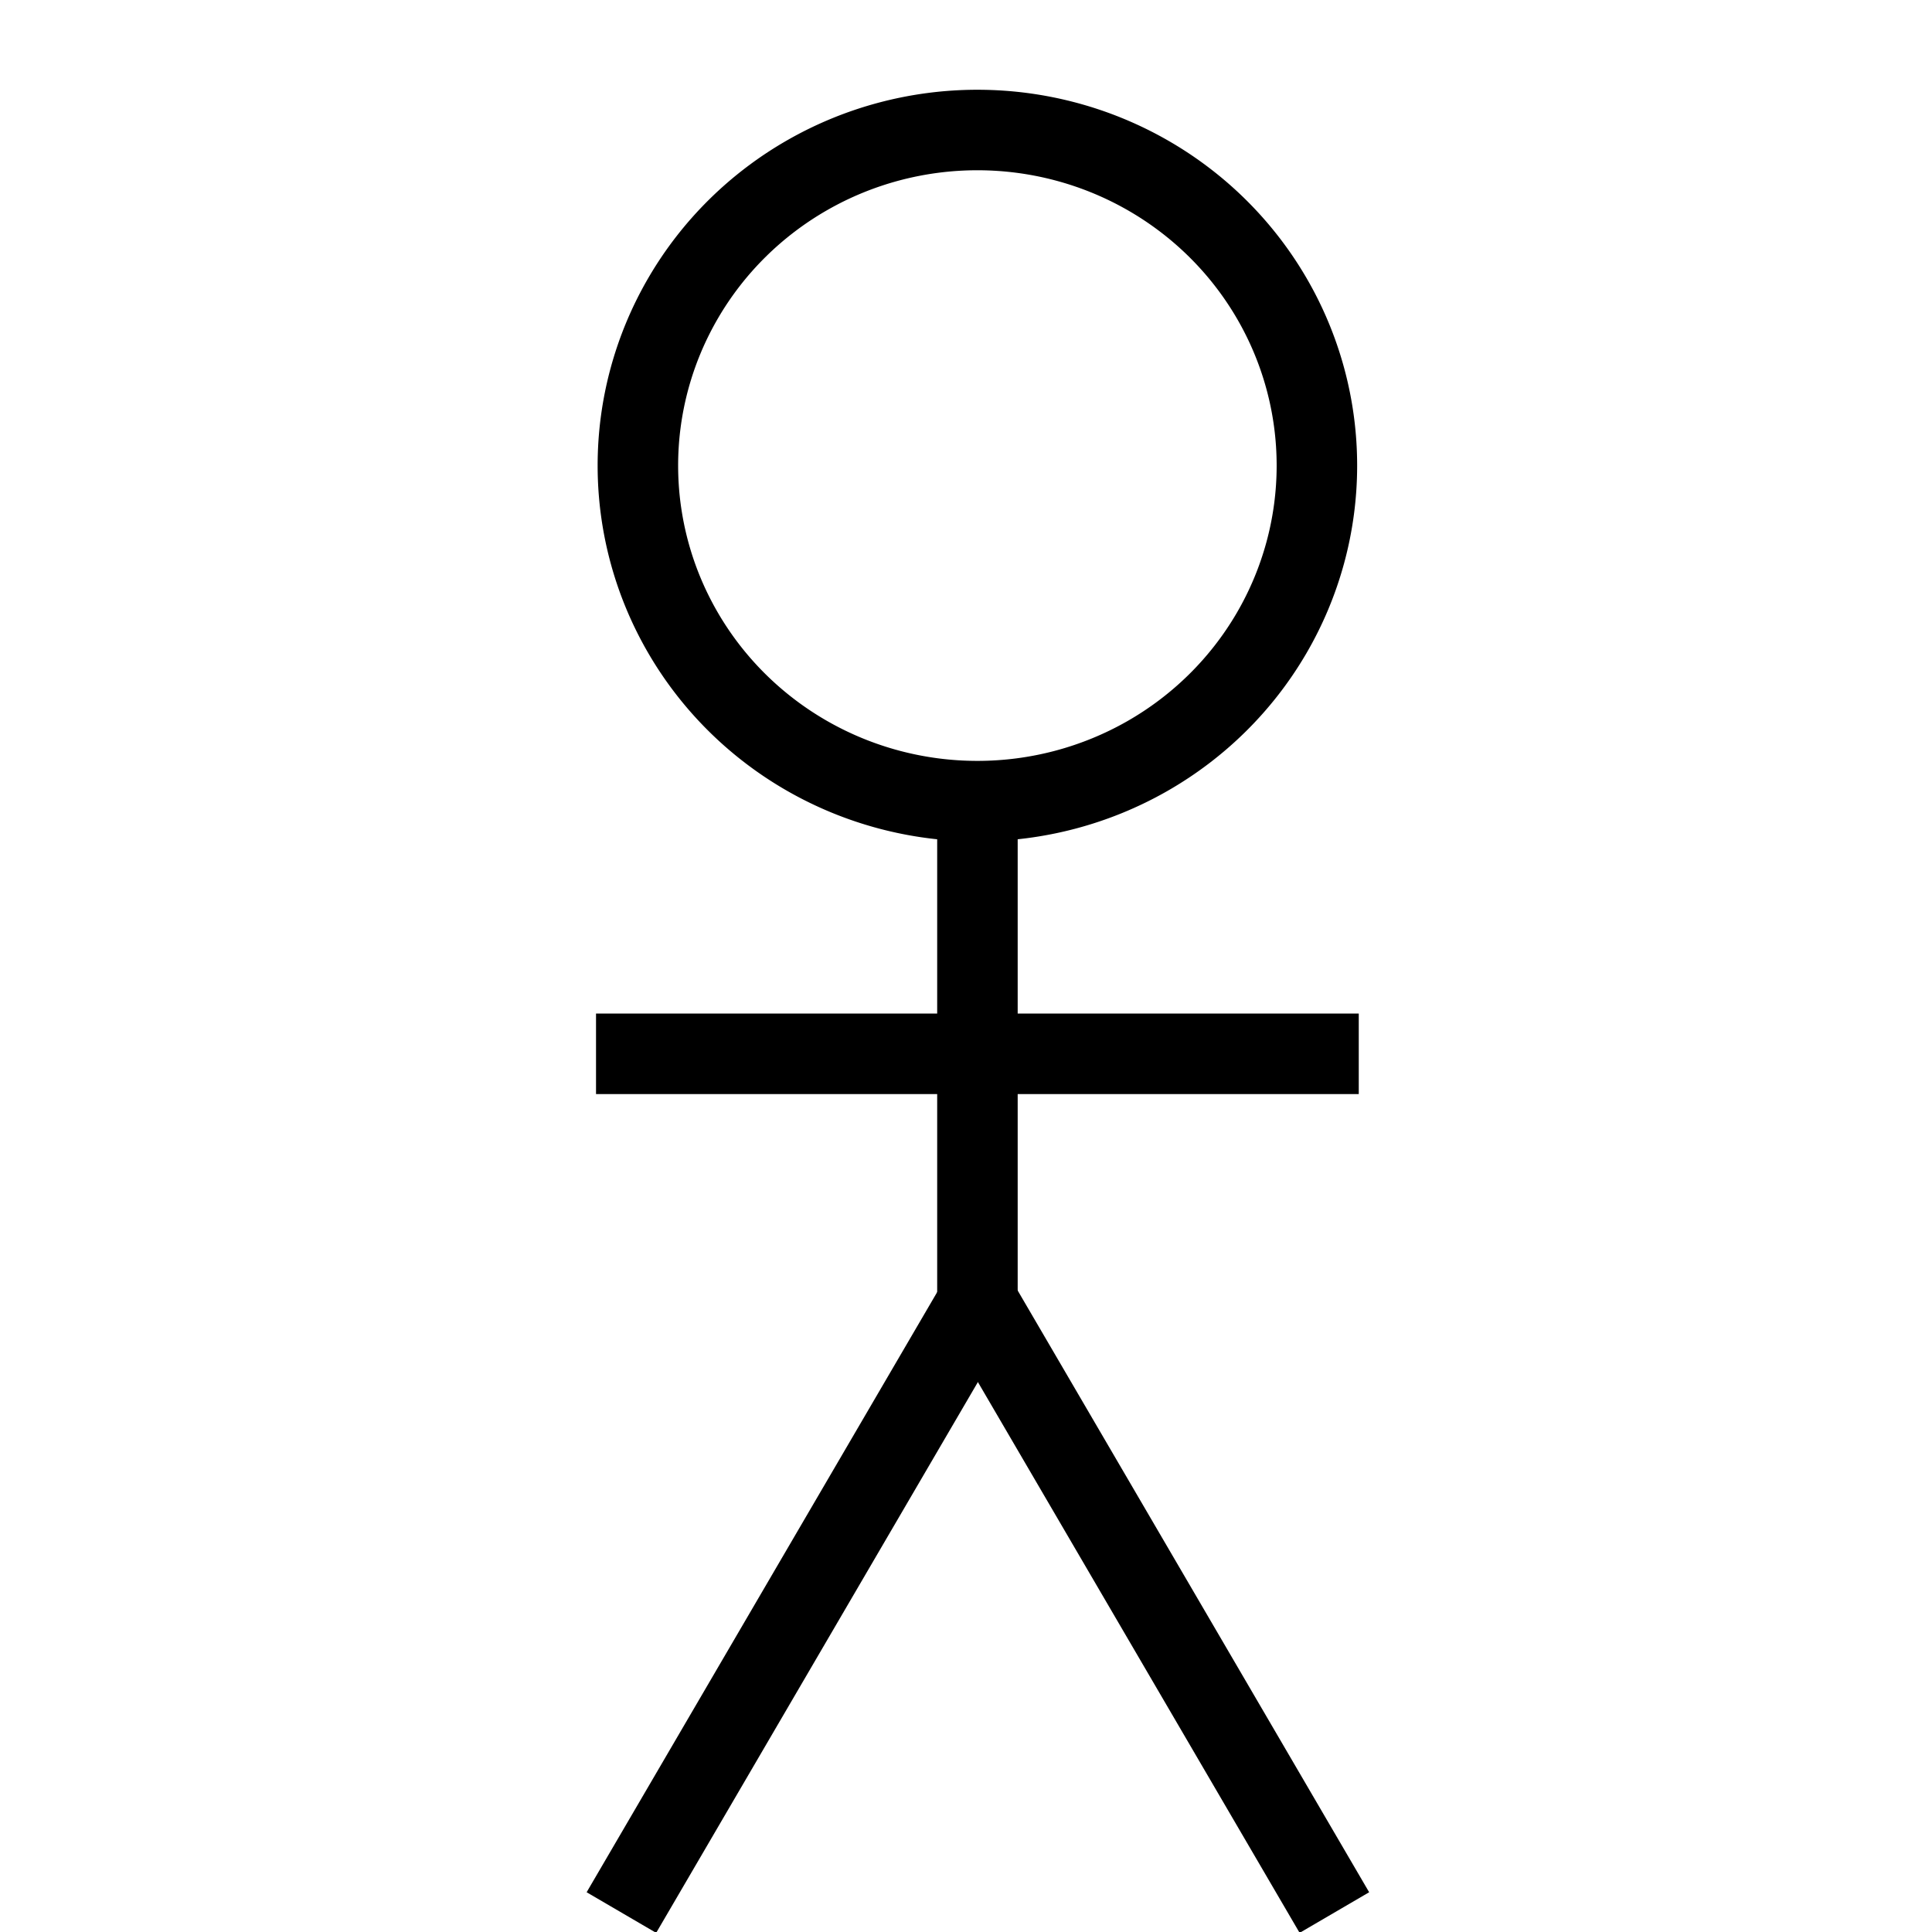 <?xml version="1.0" encoding="UTF-8" standalone="no"?>
<svg
   xmlns="http://www.w3.org/2000/svg"
   viewBox="0 0 24 24"
   id="svg199"
   version="1.1"
   height="24"
   width="24"
   fill="#000000">
  <defs
     id="defs1013">
    <linearGradient
       id="linearGradient1088">
      <stop
         style="stop-color:#ffffff;stop-opacity:1"
         offset="0"
         id="stop1082" />
      <stop
         id="stop1084"
         offset="0.5"
         style="stop-color:#a0a0a0;stop-opacity:1" />
      <stop
         style="stop-color:#282828;stop-opacity:1"
         offset="1"
         id="stop1086" />
    </linearGradient>
    <linearGradient
       id="linearGradient1052-3">
      <stop
         id="stop1048"
         offset="0"
         style="stop-color:#8eff8e;stop-opacity:0.55;" />
      <stop
         style="stop-color:#79b179;stop-opacity:0.773;"
         offset="0.5"
         id="stop1080" />
      <stop
         id="stop1050"
         offset="1"
         style="stop-color:#646464;stop-opacity:1" />
    </linearGradient>
    <radialGradient
       r="4.549"
       fy="5.237"
       fx="9.466"
       cy="5.237"
       cx="9.466"
       gradientTransform="matrix(0.526,0,0,0.552,6.02,1.712)"
       gradientUnits="userSpaceOnUse"
       id="radialGradient1058"
     />
    <radialGradient
       r="4.717"
       fy="4.57"
       fx="10.546"
       cy="4.57"
       cx="10.546"
       gradientTransform="matrix(1,0,0,0.99,0,0.06)"
       gradientUnits="userSpaceOnUse"
       id="radialGradient1078"
       />
  </defs>
  <path
     d="M 16.359,5.784 A 4.217,4.168 0 0 1 12.142,9.952 4.217,4.168 0 0 1 7.924,5.784 4.217,4.168 0 0 1 12.142,1.615 4.217,4.168 0 0 1 16.359,5.784 Z"
     style="fill:url(#radialGradient1078);fill-opacity:1;stroke:#000000;stroke-width:1;stroke-linejoin:round;stroke-miterlimit:4;stroke-dasharray:none;stroke-opacity:1"
     id="path1019" />
  <path
     id="path1036"
     d="m 12.142,10 c 0,6.428 0,6.428 0,6.428"
     style="fill:none;fill-rule:evenodd;stroke:#000000;stroke-width:1px;stroke-linecap:butt;stroke-linejoin:miter;stroke-opacity:1" />
  <g
     style="stroke-width:0.96"
     transform="matrix(1.042,0,0,1.042,-2.186,-0.987)"
     id="g1046">
    <path
       id="path1038"
       d="m 18.006,23.748 c -4.25,-7.276 -4.25,-7.276 -4.25,-7.276"
       style="fill:none;fill-rule:evenodd;stroke:#000000;stroke-width:0.96px;stroke-linecap:butt;stroke-linejoin:miter;stroke-opacity:1" />
    <path
       style="fill:none;fill-rule:evenodd;stroke:#000000;stroke-width:0.96px;stroke-linecap:butt;stroke-linejoin:miter;stroke-opacity:1"
       d="M 9.506,23.748 C 13.756,16.472 13.756,16.472 13.756,16.472"
       id="path1040" />
  </g>
  <path
     style="fill:none;fill-rule:evenodd;stroke:#000000;stroke-width:1px;stroke-linecap:butt;stroke-linejoin:miter;stroke-opacity:1"
     d="m 16.879,13.091 c -9.475,0 -9.475,0 -9.475,0"
     id="path1042" />
</svg>
